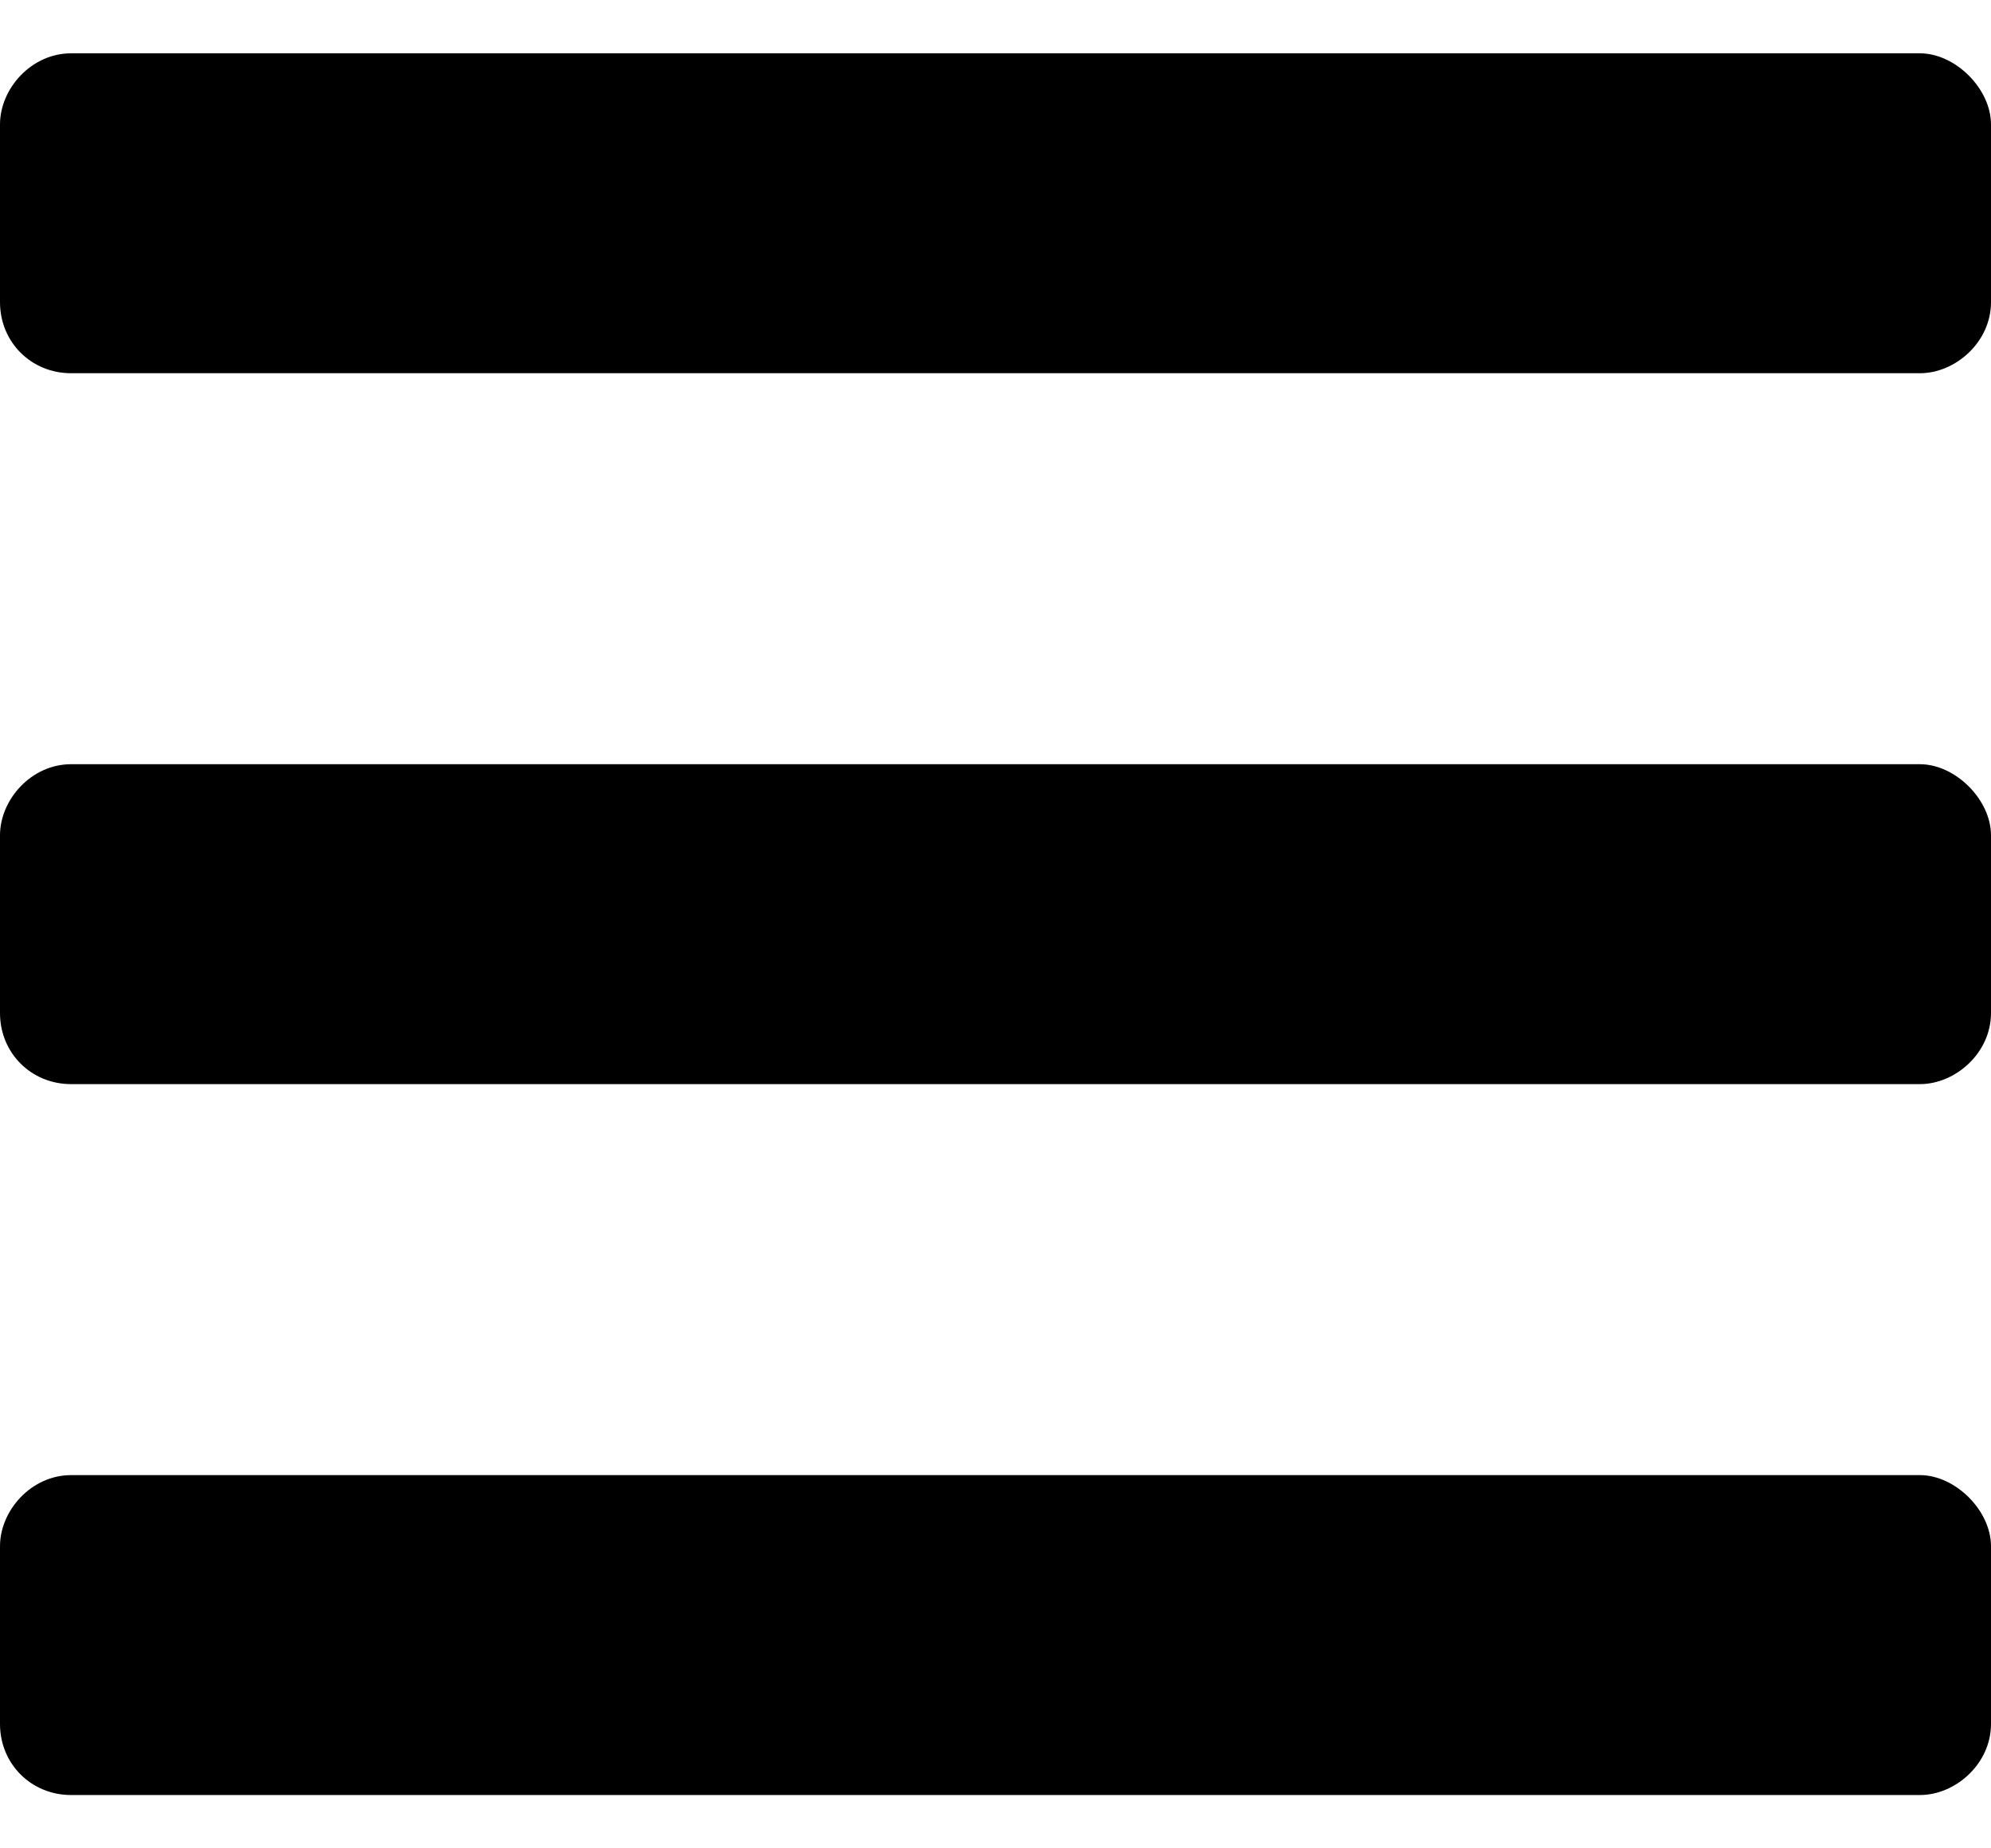 <svg width="28" height="26" viewBox="0 0 28 26" fill="none" xmlns="http://www.w3.org/2000/svg">
<path d="M1 5.25H27C27.5 5.25 28 4.812 28 4.25V1.75C28 1.25 27.5 0.75 27 0.75H1C0.438 0.75 0 1.25 0 1.75V4.25C0 4.812 0.438 5.25 1 5.25ZM1 15.25H27C27.5 15.25 28 14.812 28 14.25V11.75C28 11.25 27.5 10.75 27 10.75H1C0.438 10.75 0 11.25 0 11.75V14.25C0 14.812 0.438 15.25 1 15.25ZM1 25.25H27C27.5 25.25 28 24.812 28 24.25V21.75C28 21.25 27.5 20.75 27 20.75H1C0.438 20.75 0 21.25 0 21.75V24.25C0 24.812 0.438 25.25 1 25.25Z" fill="black"/>
</svg>
